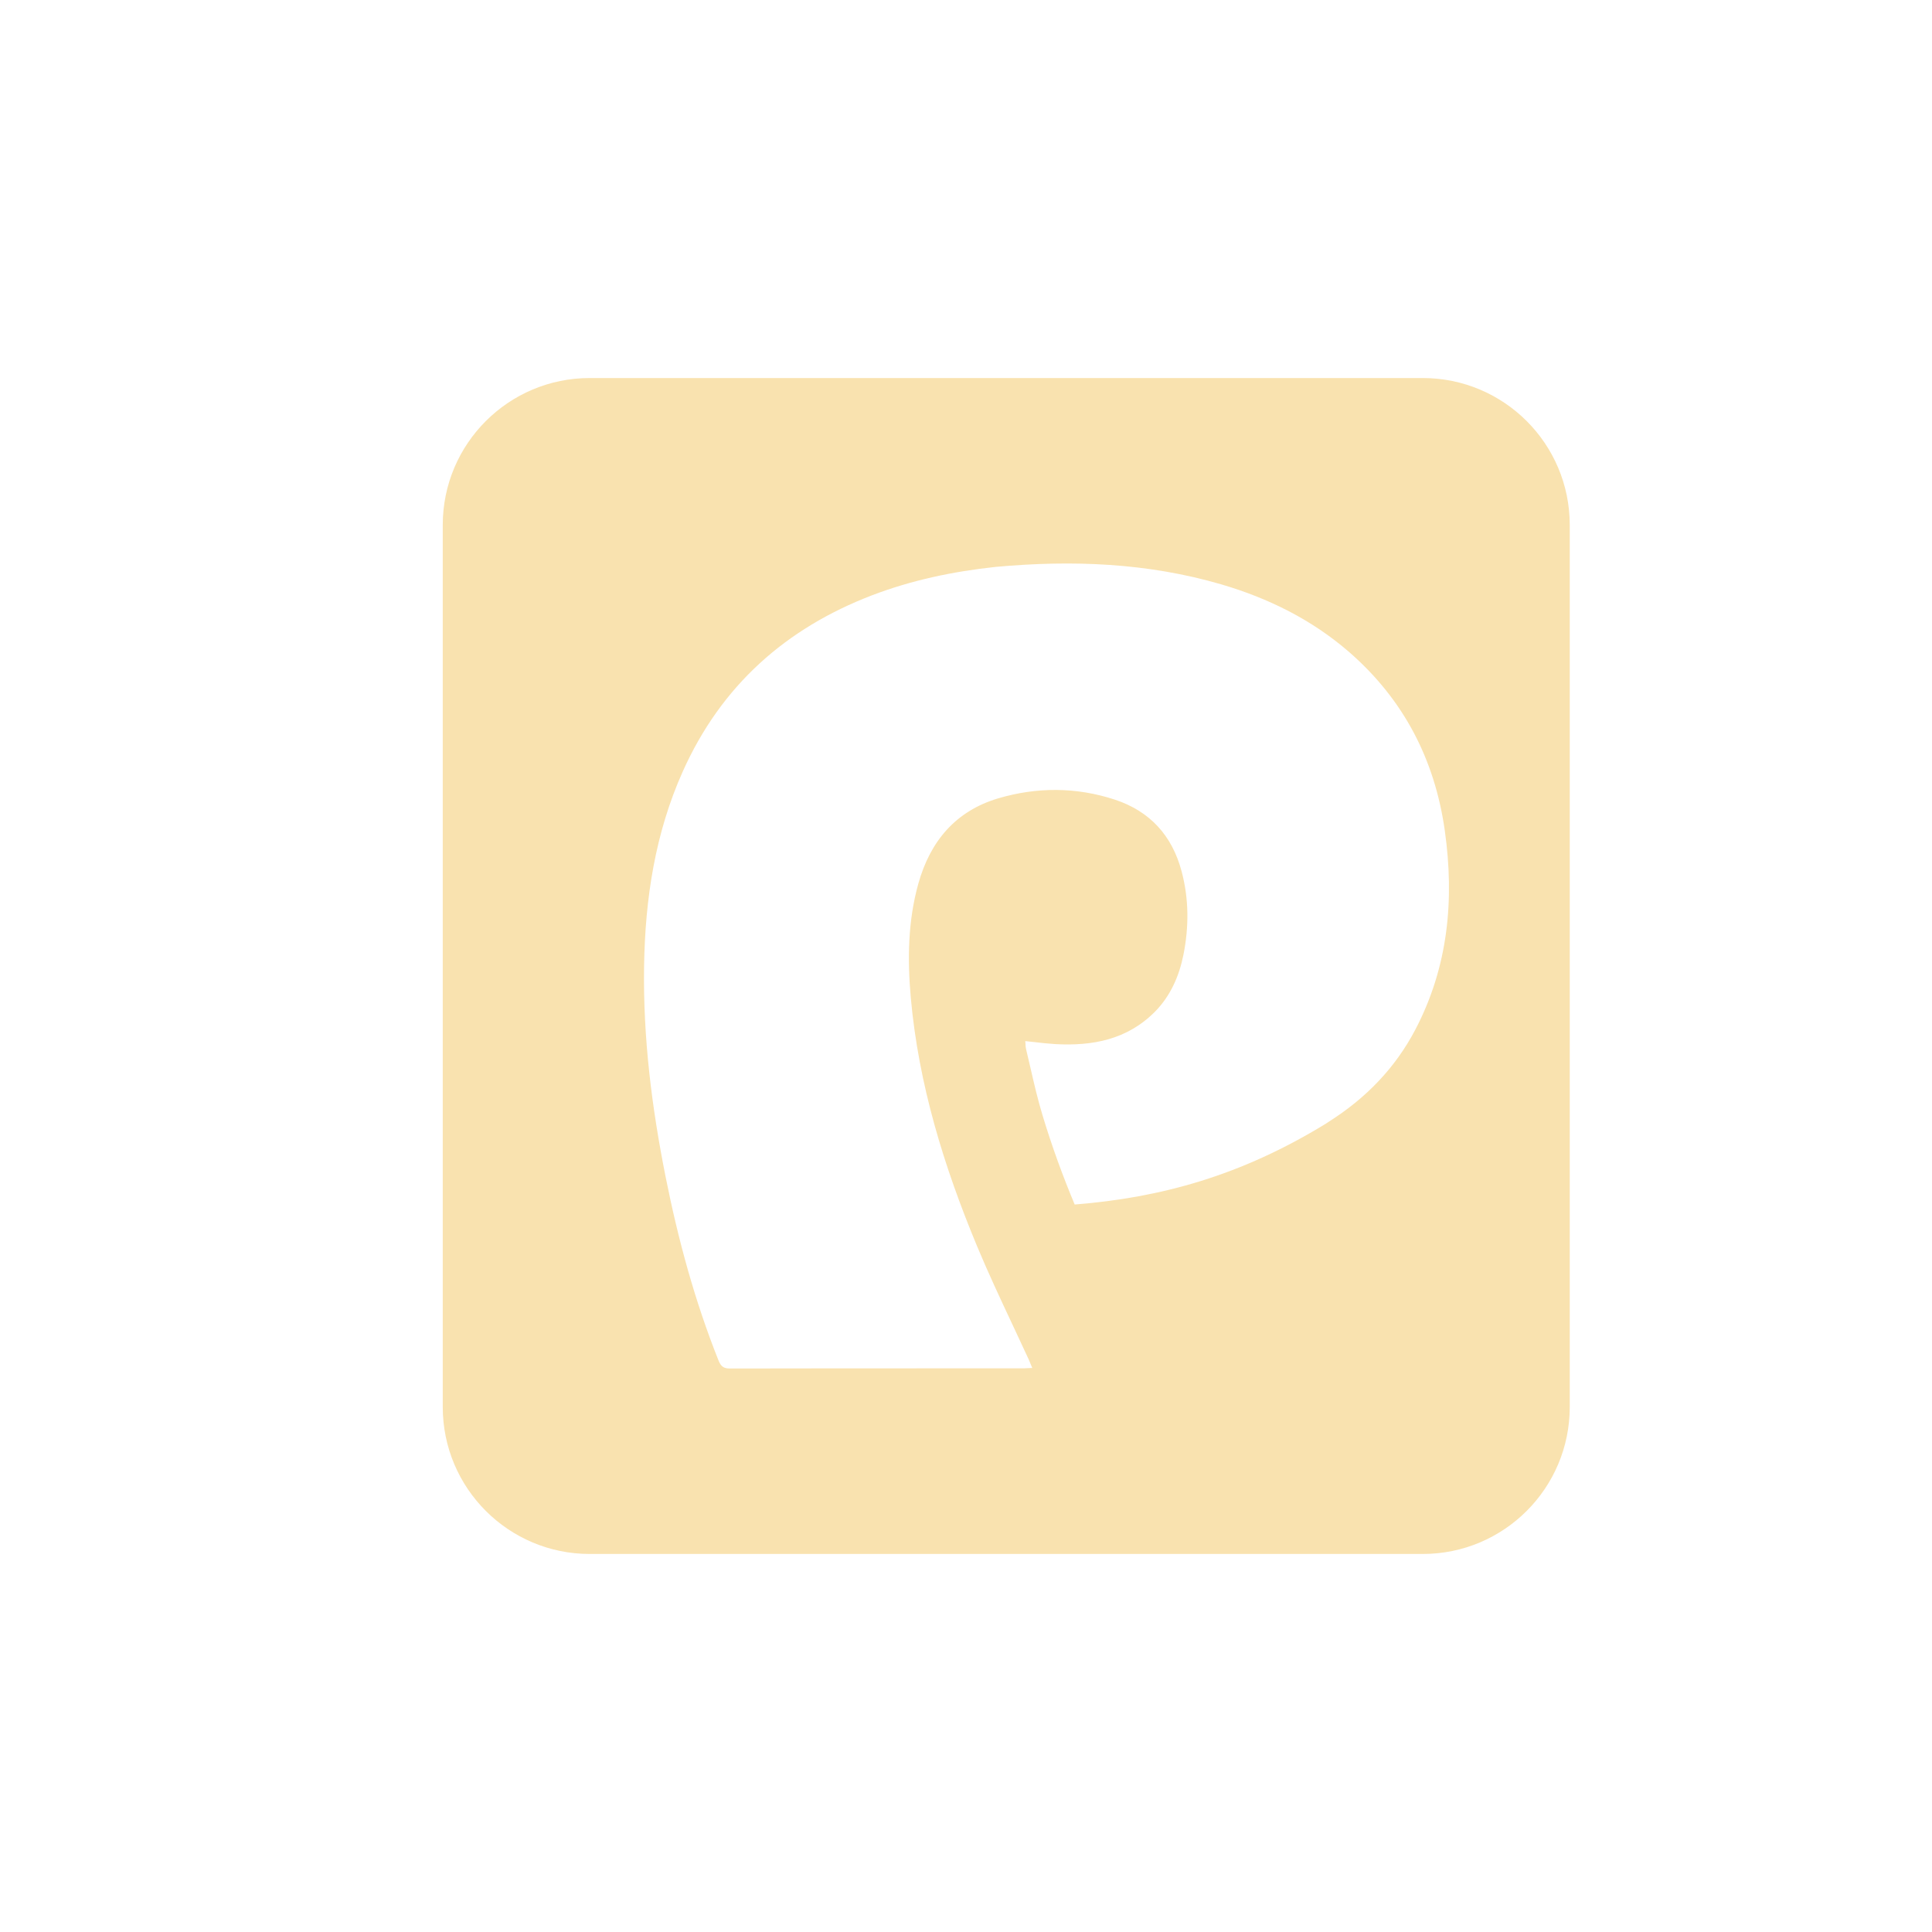 <svg width="24" height="24" viewBox="0 0 24 24" fill="none" xmlns="http://www.w3.org/2000/svg">
    <path fill-rule="evenodd" clip-rule="evenodd"
        d="M7.326 4.696C6.318 4.696 5.5 5.513 5.5 6.522V17.478C5.5 18.487 6.318 19.304 7.326 19.304H17.674C18.682 19.304 19.5 18.487 19.5 17.478V6.522C19.5 5.513 18.682 4.696 17.674 4.696H7.326ZM12.37 7.042C13.323 6.955 14.257 6.992 15.174 7.26C15.758 7.432 16.296 7.697 16.762 8.102C17.433 8.687 17.823 9.431 17.948 10.319C18.069 11.178 17.99 12.011 17.582 12.79C17.33 13.271 16.964 13.644 16.512 13.931L16.468 13.96C15.416 14.604 14.426 14.877 13.35 14.963C13.2 14.604 13.066 14.236 12.952 13.859C12.894 13.668 12.848 13.472 12.803 13.275C12.784 13.194 12.765 13.113 12.746 13.032C12.741 13.013 12.74 12.993 12.739 12.97L12.739 12.967C12.738 12.957 12.737 12.945 12.736 12.933C12.774 12.937 12.811 12.941 12.848 12.945L12.857 12.946C12.942 12.956 13.024 12.965 13.107 12.97C13.57 12.996 14.002 12.916 14.348 12.567C14.54 12.372 14.647 12.128 14.701 11.861C14.77 11.514 14.77 11.167 14.678 10.823C14.559 10.375 14.28 10.076 13.851 9.934C13.371 9.776 12.881 9.775 12.398 9.918C11.872 10.075 11.555 10.449 11.407 10.98C11.278 11.444 11.272 11.917 11.314 12.393C11.411 13.472 11.726 14.492 12.138 15.482C12.274 15.808 12.424 16.128 12.574 16.448L12.577 16.454C12.646 16.6 12.714 16.746 12.781 16.892C12.79 16.912 12.798 16.932 12.807 16.955L12.823 16.993L12.782 16.995C12.758 16.997 12.736 16.998 12.715 16.998L11.882 16.998C10.944 16.998 10.005 16.998 9.067 17C8.992 17 8.957 16.976 8.928 16.906C8.632 16.166 8.424 15.399 8.268 14.617C8.096 13.754 7.987 12.883 8.001 12.001C8.014 11.165 8.138 10.351 8.481 9.585C8.959 8.516 9.762 7.806 10.83 7.396C11.324 7.207 11.837 7.099 12.37 7.042Z"
        fill="#f9e2af" />
</svg>